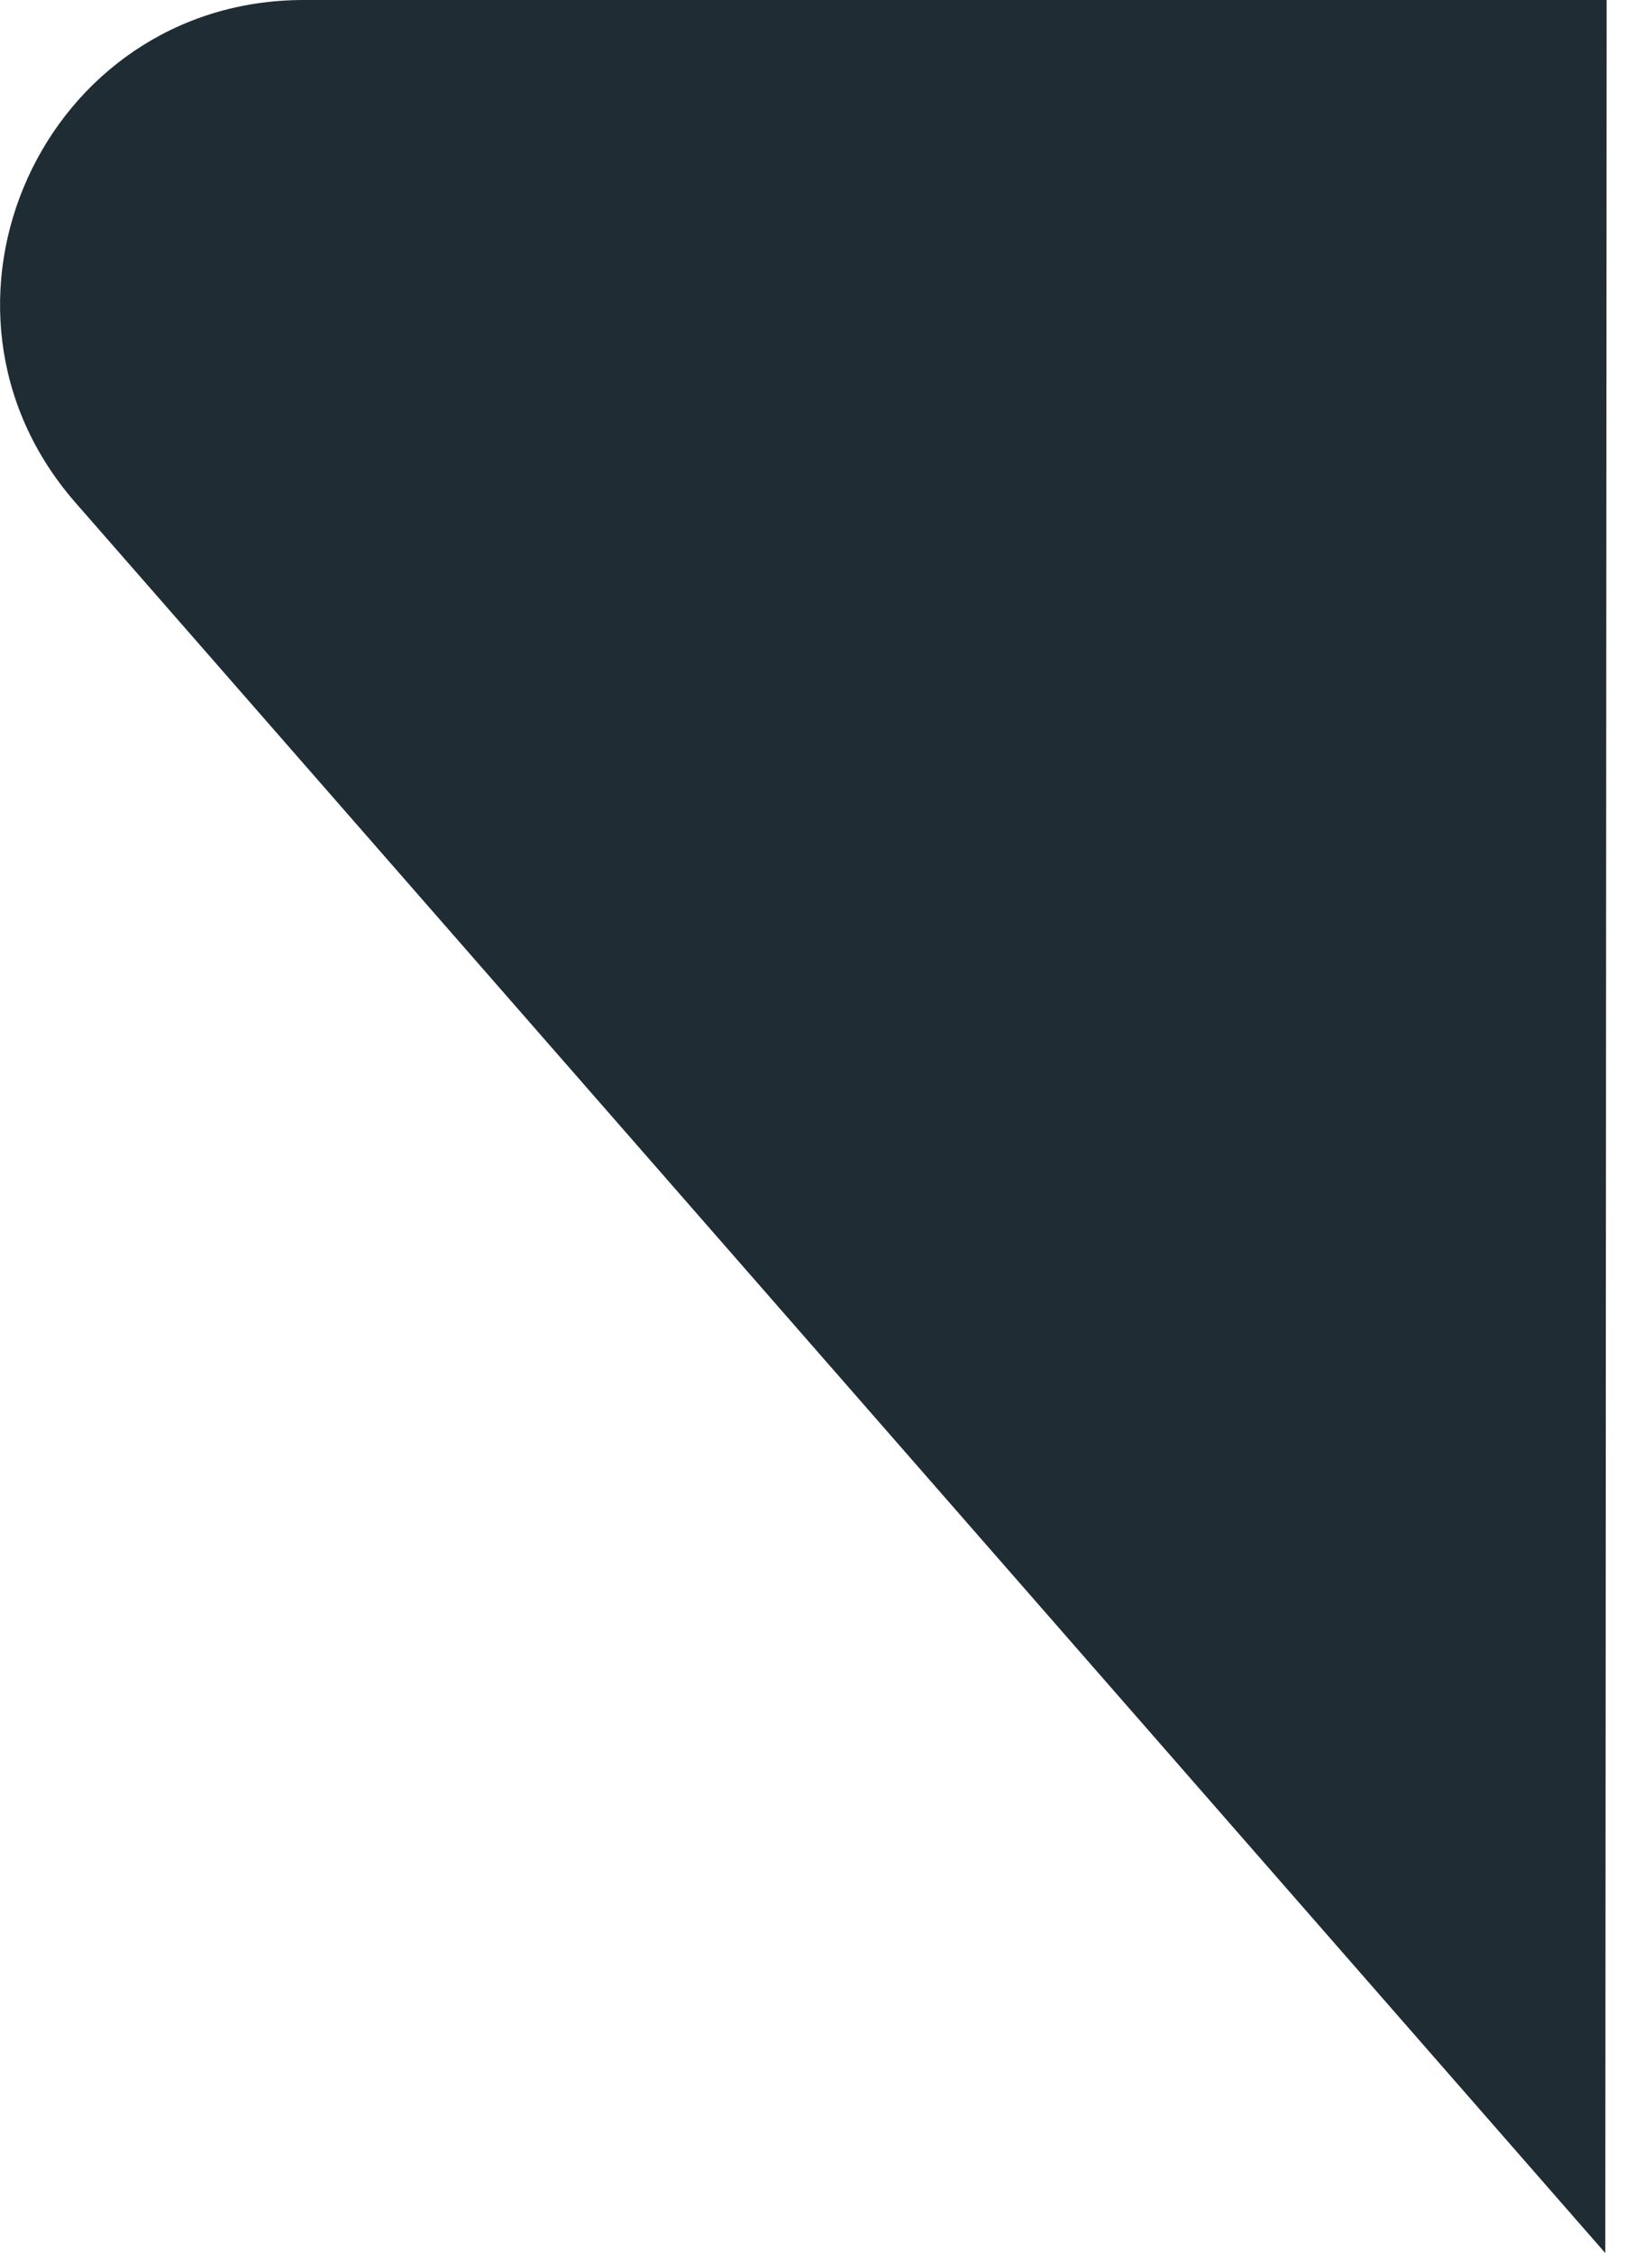 <svg width="11" height="15" viewBox="0 0 11 15" fill="none" xmlns="http://www.w3.org/2000/svg">
<path d="M0.503 3.347C-0.638 2.042 0.289 -1.18547e-07 2.023 -1.94339e-07L10.698 3.89026e-07L10.689 15L0.503 3.347Z" fill="#1F2C34"/>
</svg>

